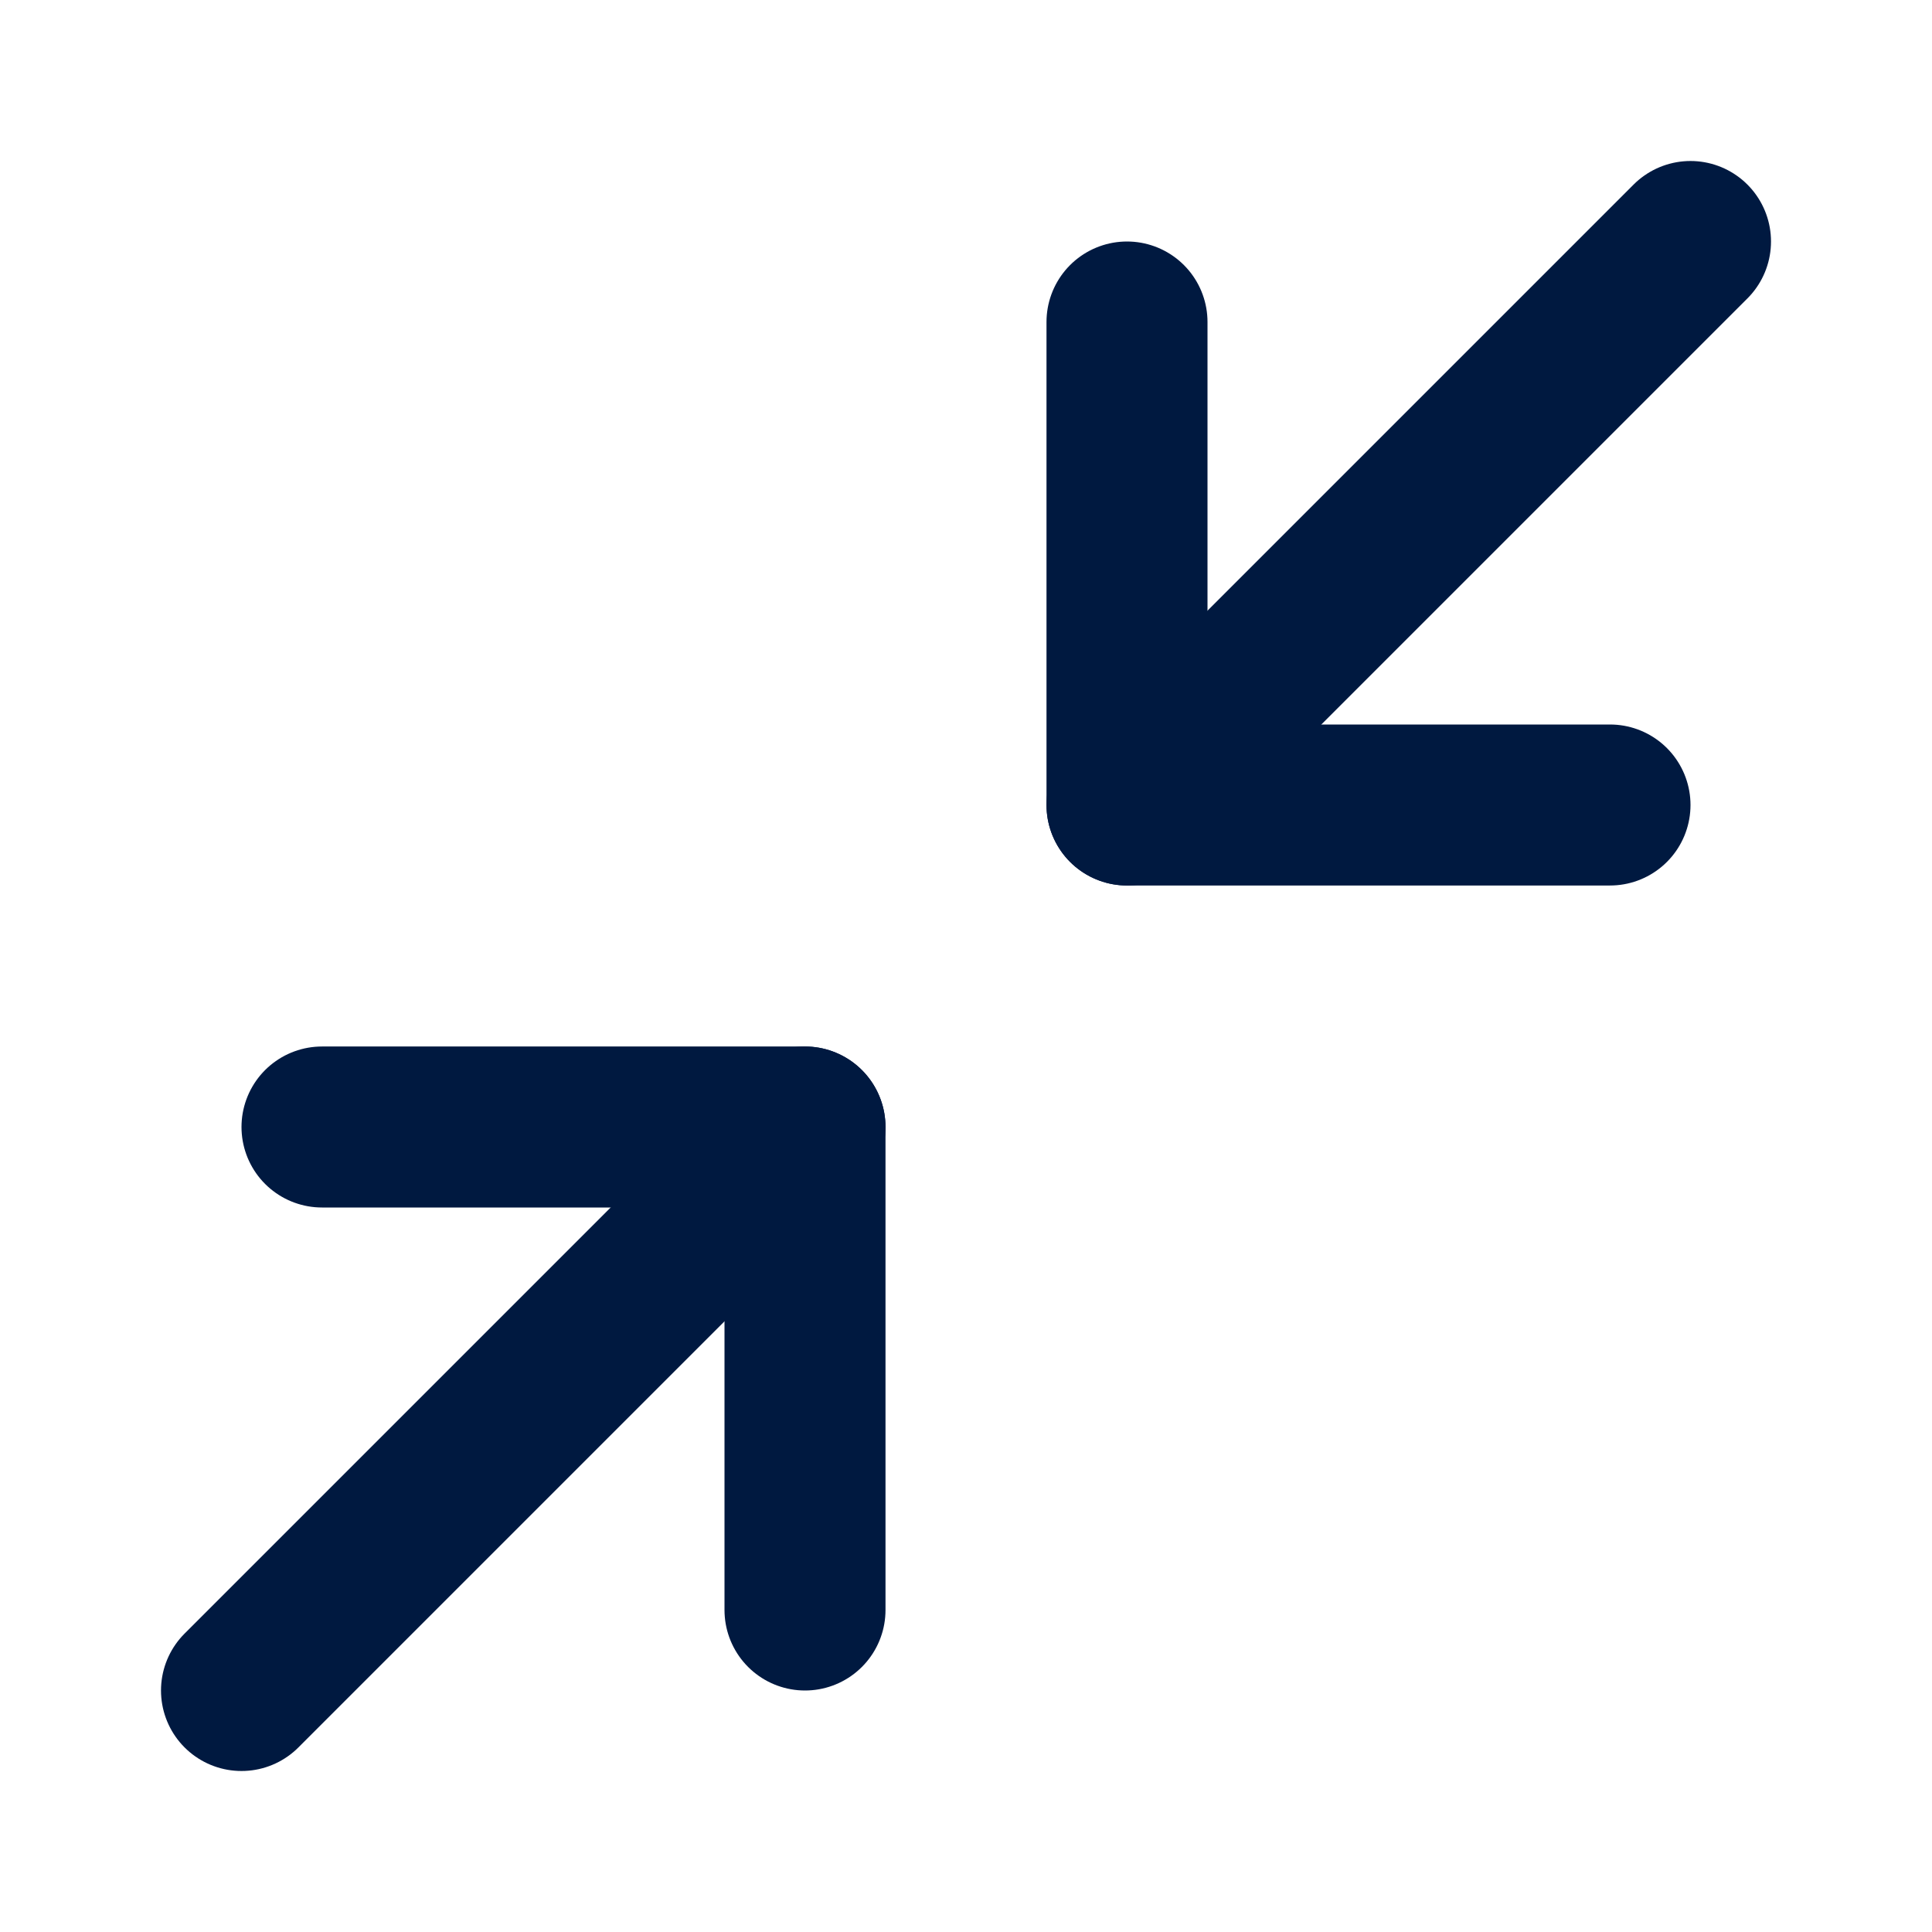 <svg width="24" height="24" viewBox="0 0 24 24" fill="none" xmlns="http://www.w3.org/2000/svg">
<path d="M4 14H10V20" stroke="#001940" stroke-width="2" stroke-linecap="round" stroke-linejoin="round"/>
<path d="M20 10H14V4" stroke="#001940" stroke-width="2" stroke-linecap="round" stroke-linejoin="round"/>
<path d="M14 10L21 3" stroke="#001940" stroke-width="2" stroke-linecap="round" stroke-linejoin="round"/>
<path d="M3 21L10 14" stroke="#001940" stroke-width="2" stroke-linecap="round" stroke-linejoin="round"/>
</svg>
